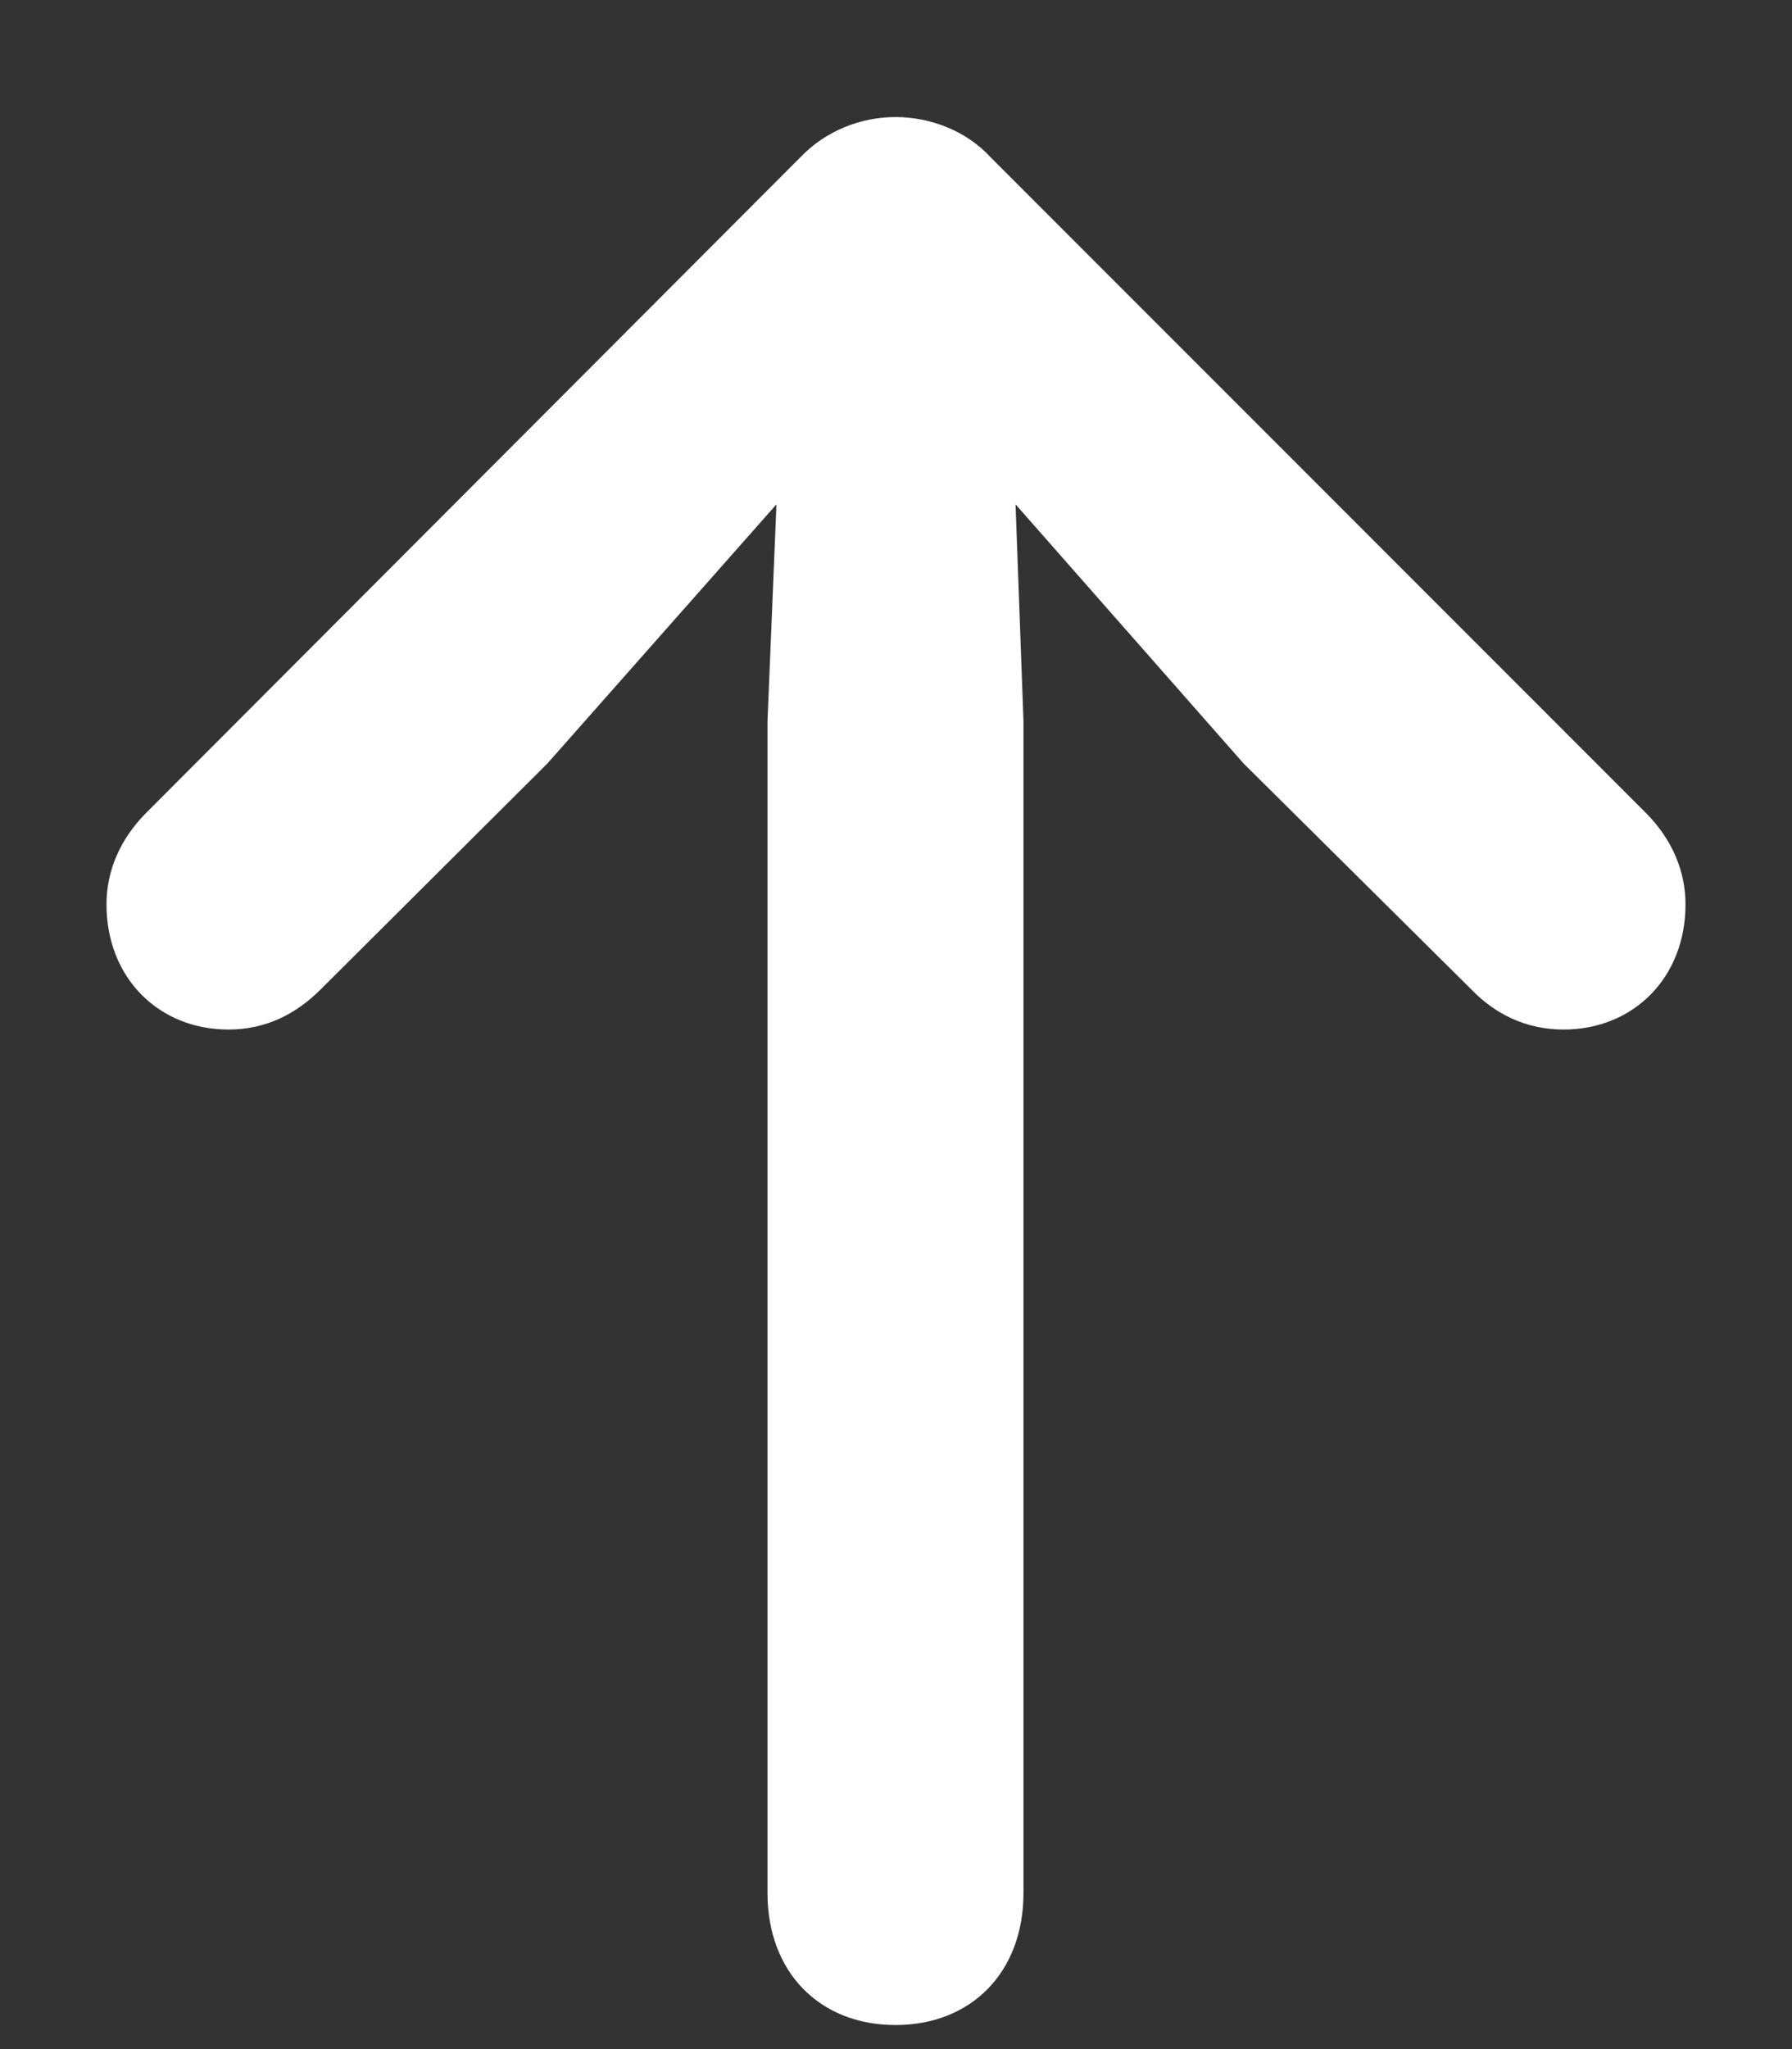 <svg width="14" height="16" viewBox="0 0 14 16" fill="none" xmlns="http://www.w3.org/2000/svg">
<rect x="0" y="0" width="14" height="16" fill="#333333" stroke="none"/>
<path d="M6.996 15.812C7.59 15.812 7.996 15.398 7.996 14.781V5.633L7.934 3.938L9.715 5.961L11.496 7.727C11.676 7.914 11.918 8.039 12.215 8.039C12.762 8.039 13.168 7.633 13.168 7.062C13.168 6.805 13.066 6.555 12.855 6.344L7.738 1.227C7.551 1.023 7.27 0.914 6.996 0.914C6.723 0.914 6.449 1.023 6.254 1.227L1.145 6.344C0.934 6.555 0.832 6.805 0.832 7.062C0.832 7.633 1.238 8.039 1.785 8.039C2.082 8.039 2.316 7.914 2.504 7.727L4.277 5.961L6.066 3.938L5.996 5.633V14.781C5.996 15.398 6.402 15.812 6.996 15.812Z" fill="white"/>
</svg>
